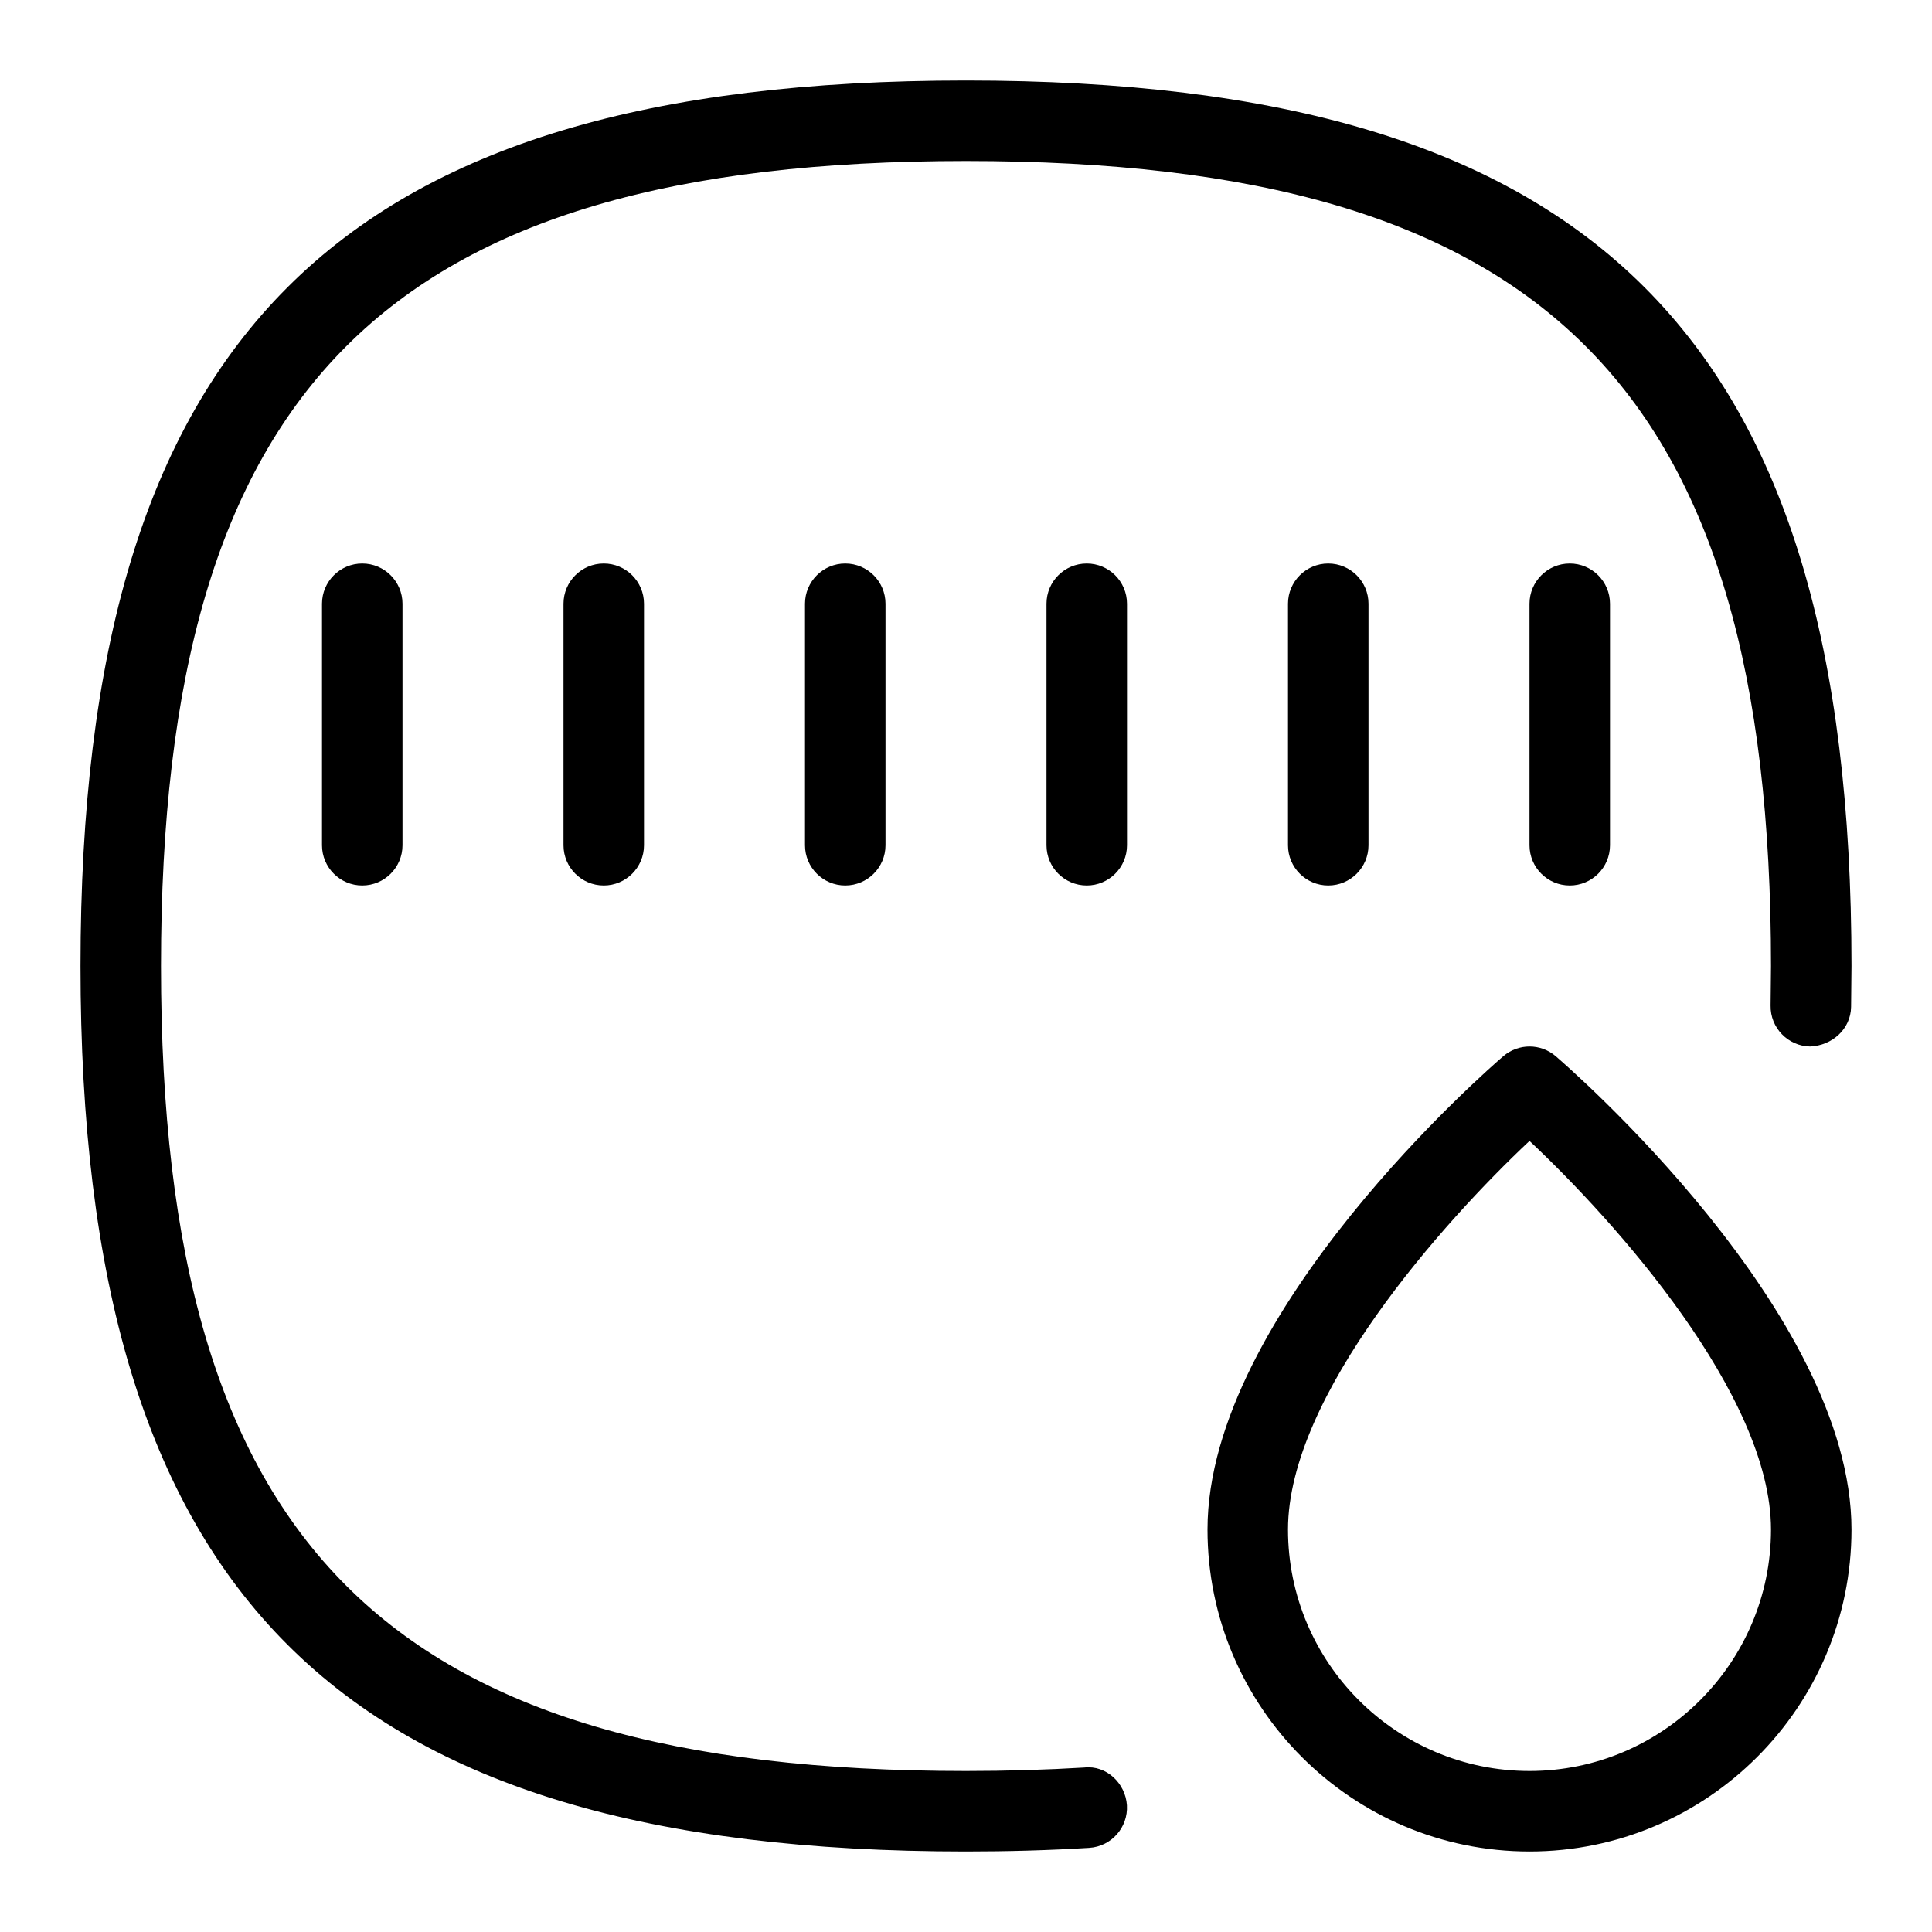 <svg id="Layer_1" viewBox="0 0 24 24" xmlns="http://www.w3.org/2000/svg" data-name="Layer 1"><path d="m7.5 7c.276 0 .5.224.5.5v3c0 .276-.224.5-.5.5s-.5-.224-.5-.5v-3c0-.276.224-.5.5-.5zm-3.5.5v3c0 .276.224.5.5.5s.5-.224.5-.5v-3c0-.276-.224-.5-.5-.5s-.5.224-.5.5zm6 0v3c0 .276.224.5.5.5s.5-.224.5-.5v-3c0-.276-.224-.5-.5-.5s-.5.224-.5.5zm3.5-.5c-.276 0-.5.224-.5.5v3c0 .276.224.5.5.5s.5-.224.5-.5v-3c0-.276-.224-.5-.5-.5zm2.5.5v3c0 .276.224.5.5.5s.5-.224.5-.5v-3c0-.276-.224-.5-.5-.5s-.5.224-.5.5zm3 0v3c0 .276.224.5.5.5s.5-.224.5-.5v-3c0-.276-.224-.5-.5-.5s-.5.224-.5.5zm-5.53 14.457c-.469.028-.959.043-1.47.043-7.196 0-10-2.804-10-10s2.804-10 10-10 10 2.804 10 10l-.005.491c-.005.276.215.504.491.509.272-.011.504-.215.509-.491l.005-.509c0-7.813-3.187-11-11-11s-11 3.187-11 11 3.187 11 11 11c.532 0 1.042-.015 1.53-.045.276-.017.485-.254.469-.529-.018-.275-.256-.5-.529-.469zm9.53-2.957c0 2.206-1.794 4-4 4s-4-1.794-4-4c0-2.699 3.524-5.751 3.675-5.88.188-.16.463-.16.65 0 .15.129 3.675 3.181 3.675 5.88zm-1 0c0-1.669-1.936-3.828-3-4.827-1.064.999-3 3.158-3 4.827 0 1.654 1.346 3 3 3s3-1.346 3-3z"/></svg>